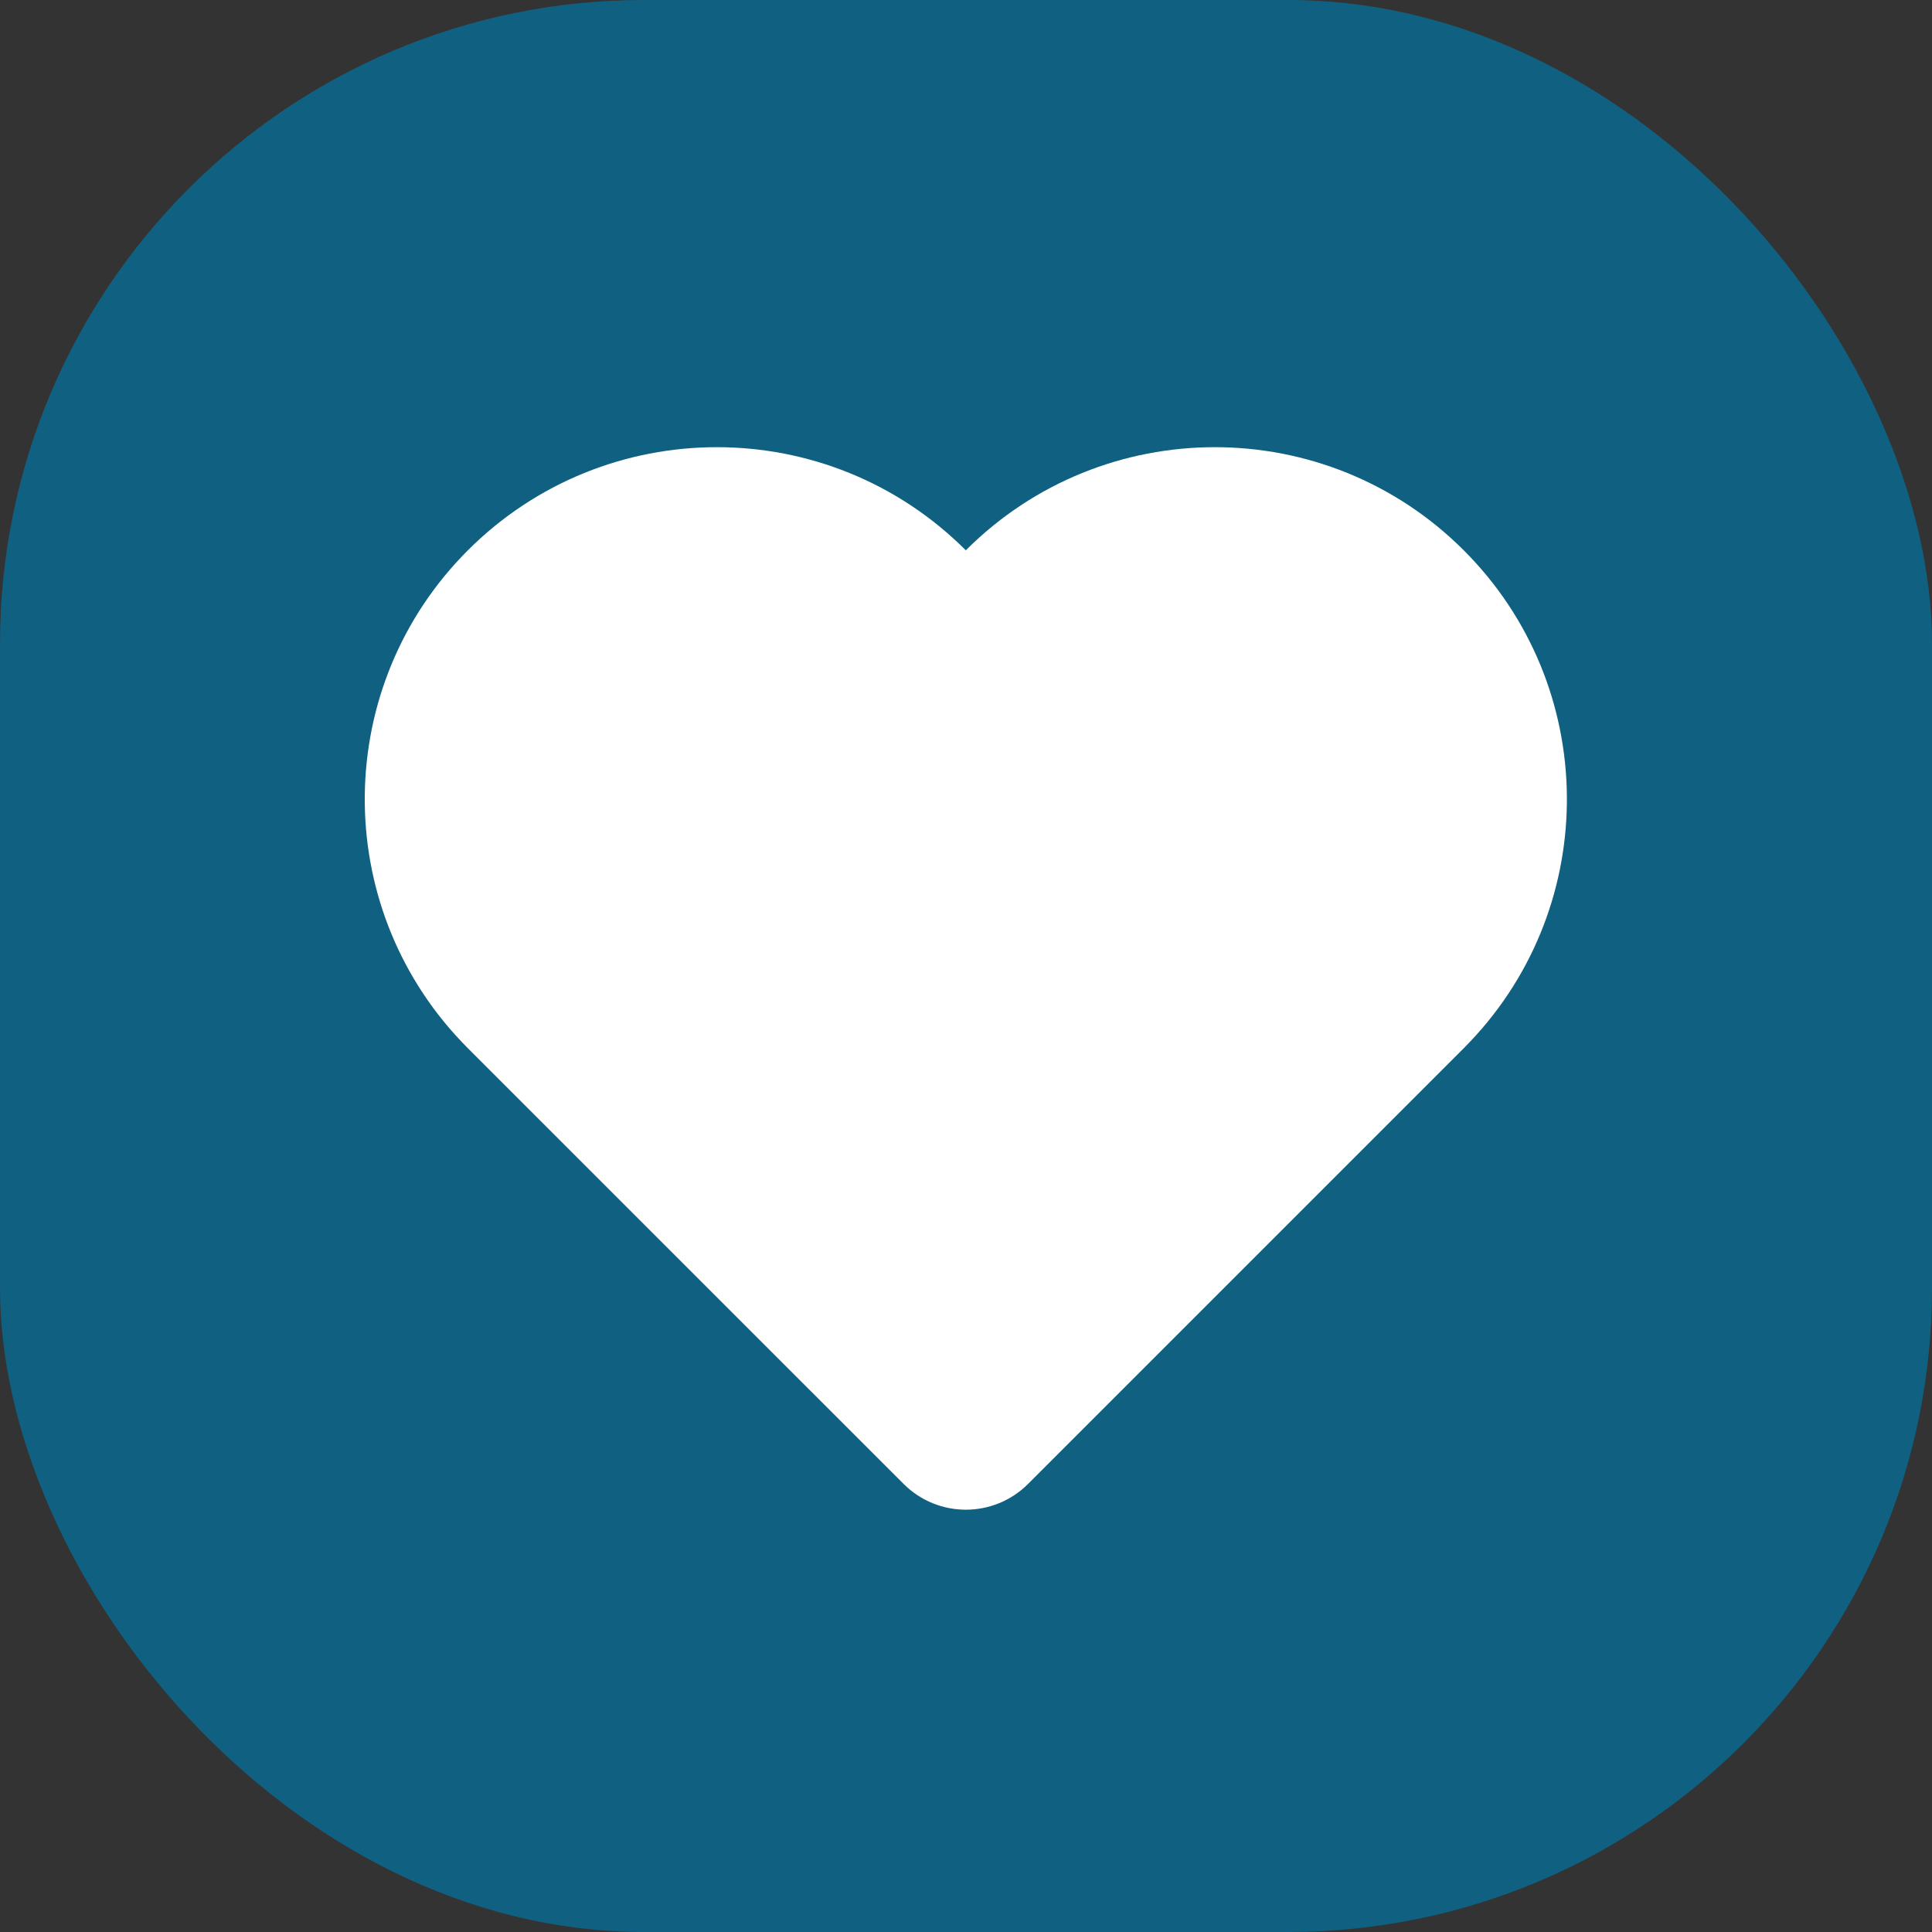 <svg width="30" height="30" viewBox="0 0 30 30" fill="none" xmlns="http://www.w3.org/2000/svg">
<rect x="0" y="0" width="30" height="30" fill="#333333" stroke="none"/>
<rect width="30" height="30" rx="10" fill="#0074A3" fill-opacity="0.7"/>
<path fill-rule="evenodd" clip-rule="evenodd" d="M14.997 8.545C12.862 6.41 9.401 6.41 7.265 8.545C5.163 10.647 5.131 14.035 7.168 16.177L7.265 16.277L14.031 23.042C14.565 23.576 15.43 23.576 15.964 23.042L22.729 16.277L22.826 16.177C24.864 14.035 24.832 10.647 22.729 8.545C20.594 6.41 17.133 6.41 14.997 8.545Z" fill="white"/>
</svg>
